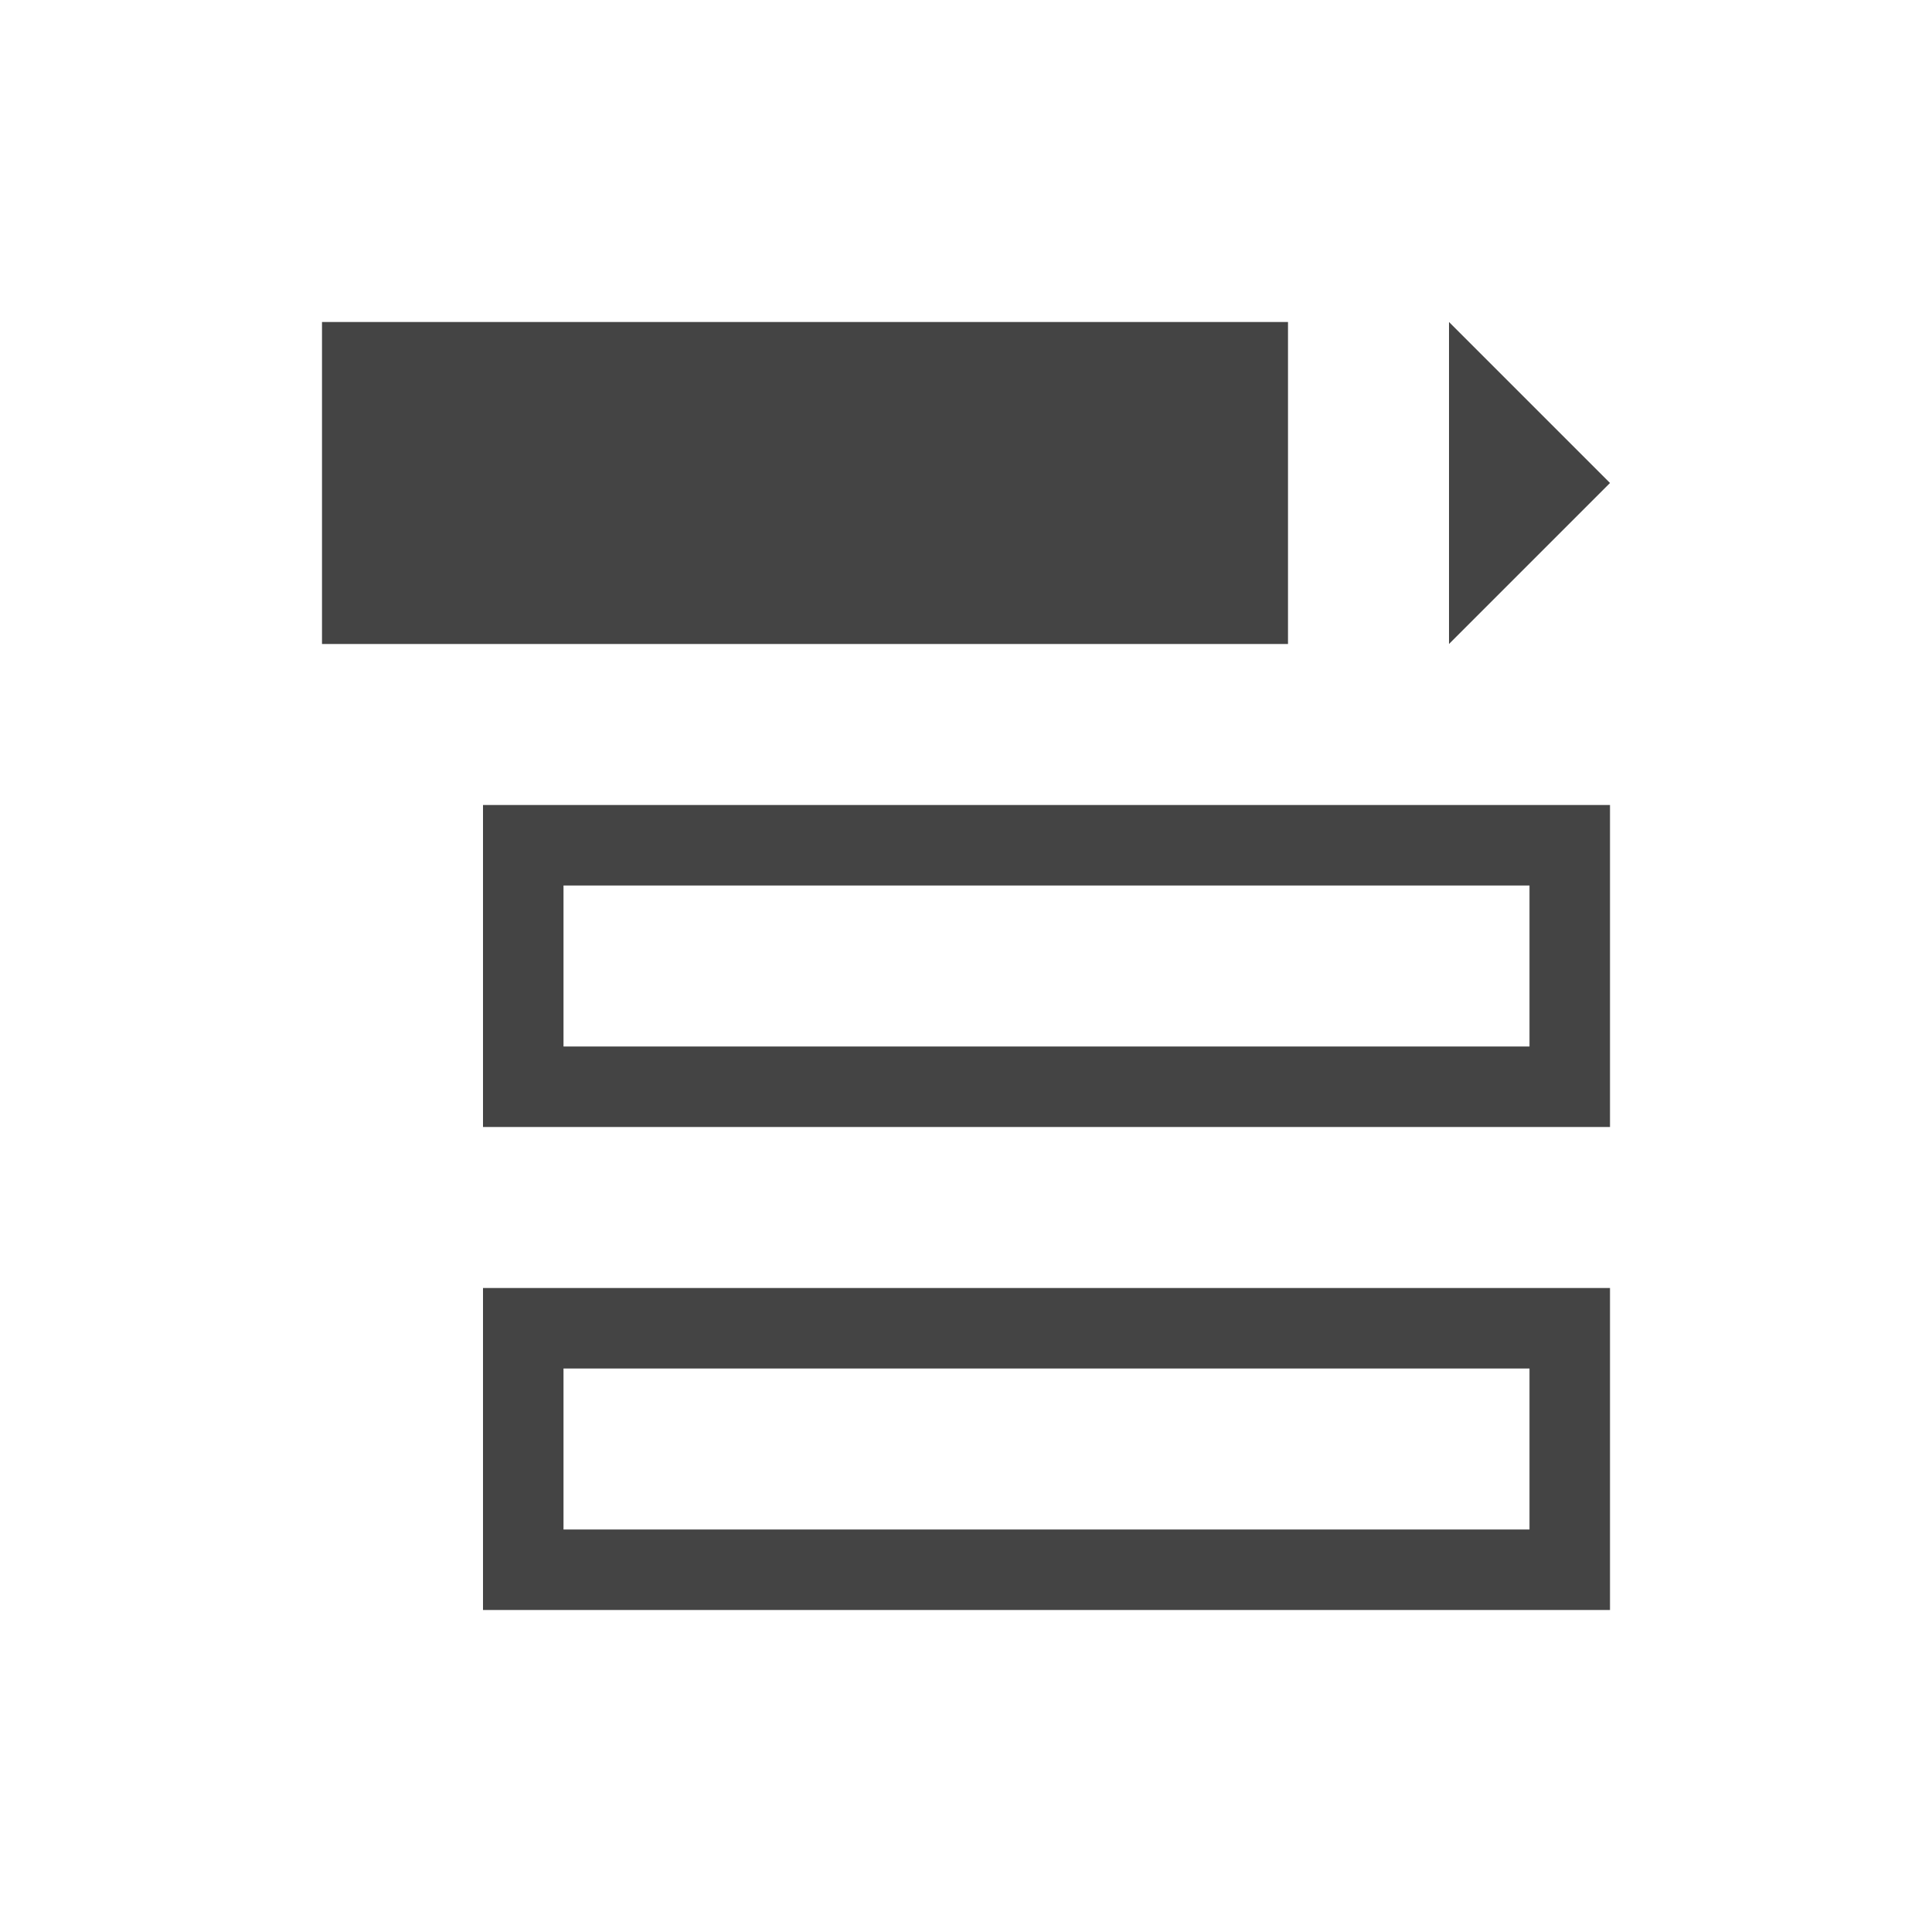 <?xml version="1.0" encoding="utf-8"?>
<!-- Generated by IcoMoon.io -->
<!DOCTYPE svg PUBLIC "-//W3C//DTD SVG 1.1//EN" "http://www.w3.org/Graphics/SVG/1.1/DTD/svg11.dtd">
<svg version="1.1" xmlns="http://www.w3.org/2000/svg" xmlns:xlink="http://www.w3.org/1999/xlink" width="24" height="24" viewBox="0 0 24 24">
<path fill="#444" d="M4 4h12v4h-12v-4z"></path>
<path fill="#444" d="M18 8v-4l2 2z"></path>
<path fill="#444" d="M6 10v4h14v-4h-14zM19 13h-12v-2h12v2z"></path>
<path fill="#444" d="M6 16v4h14v-4h-14zM19 19h-12v-2h12v2z"></path>
</svg>
